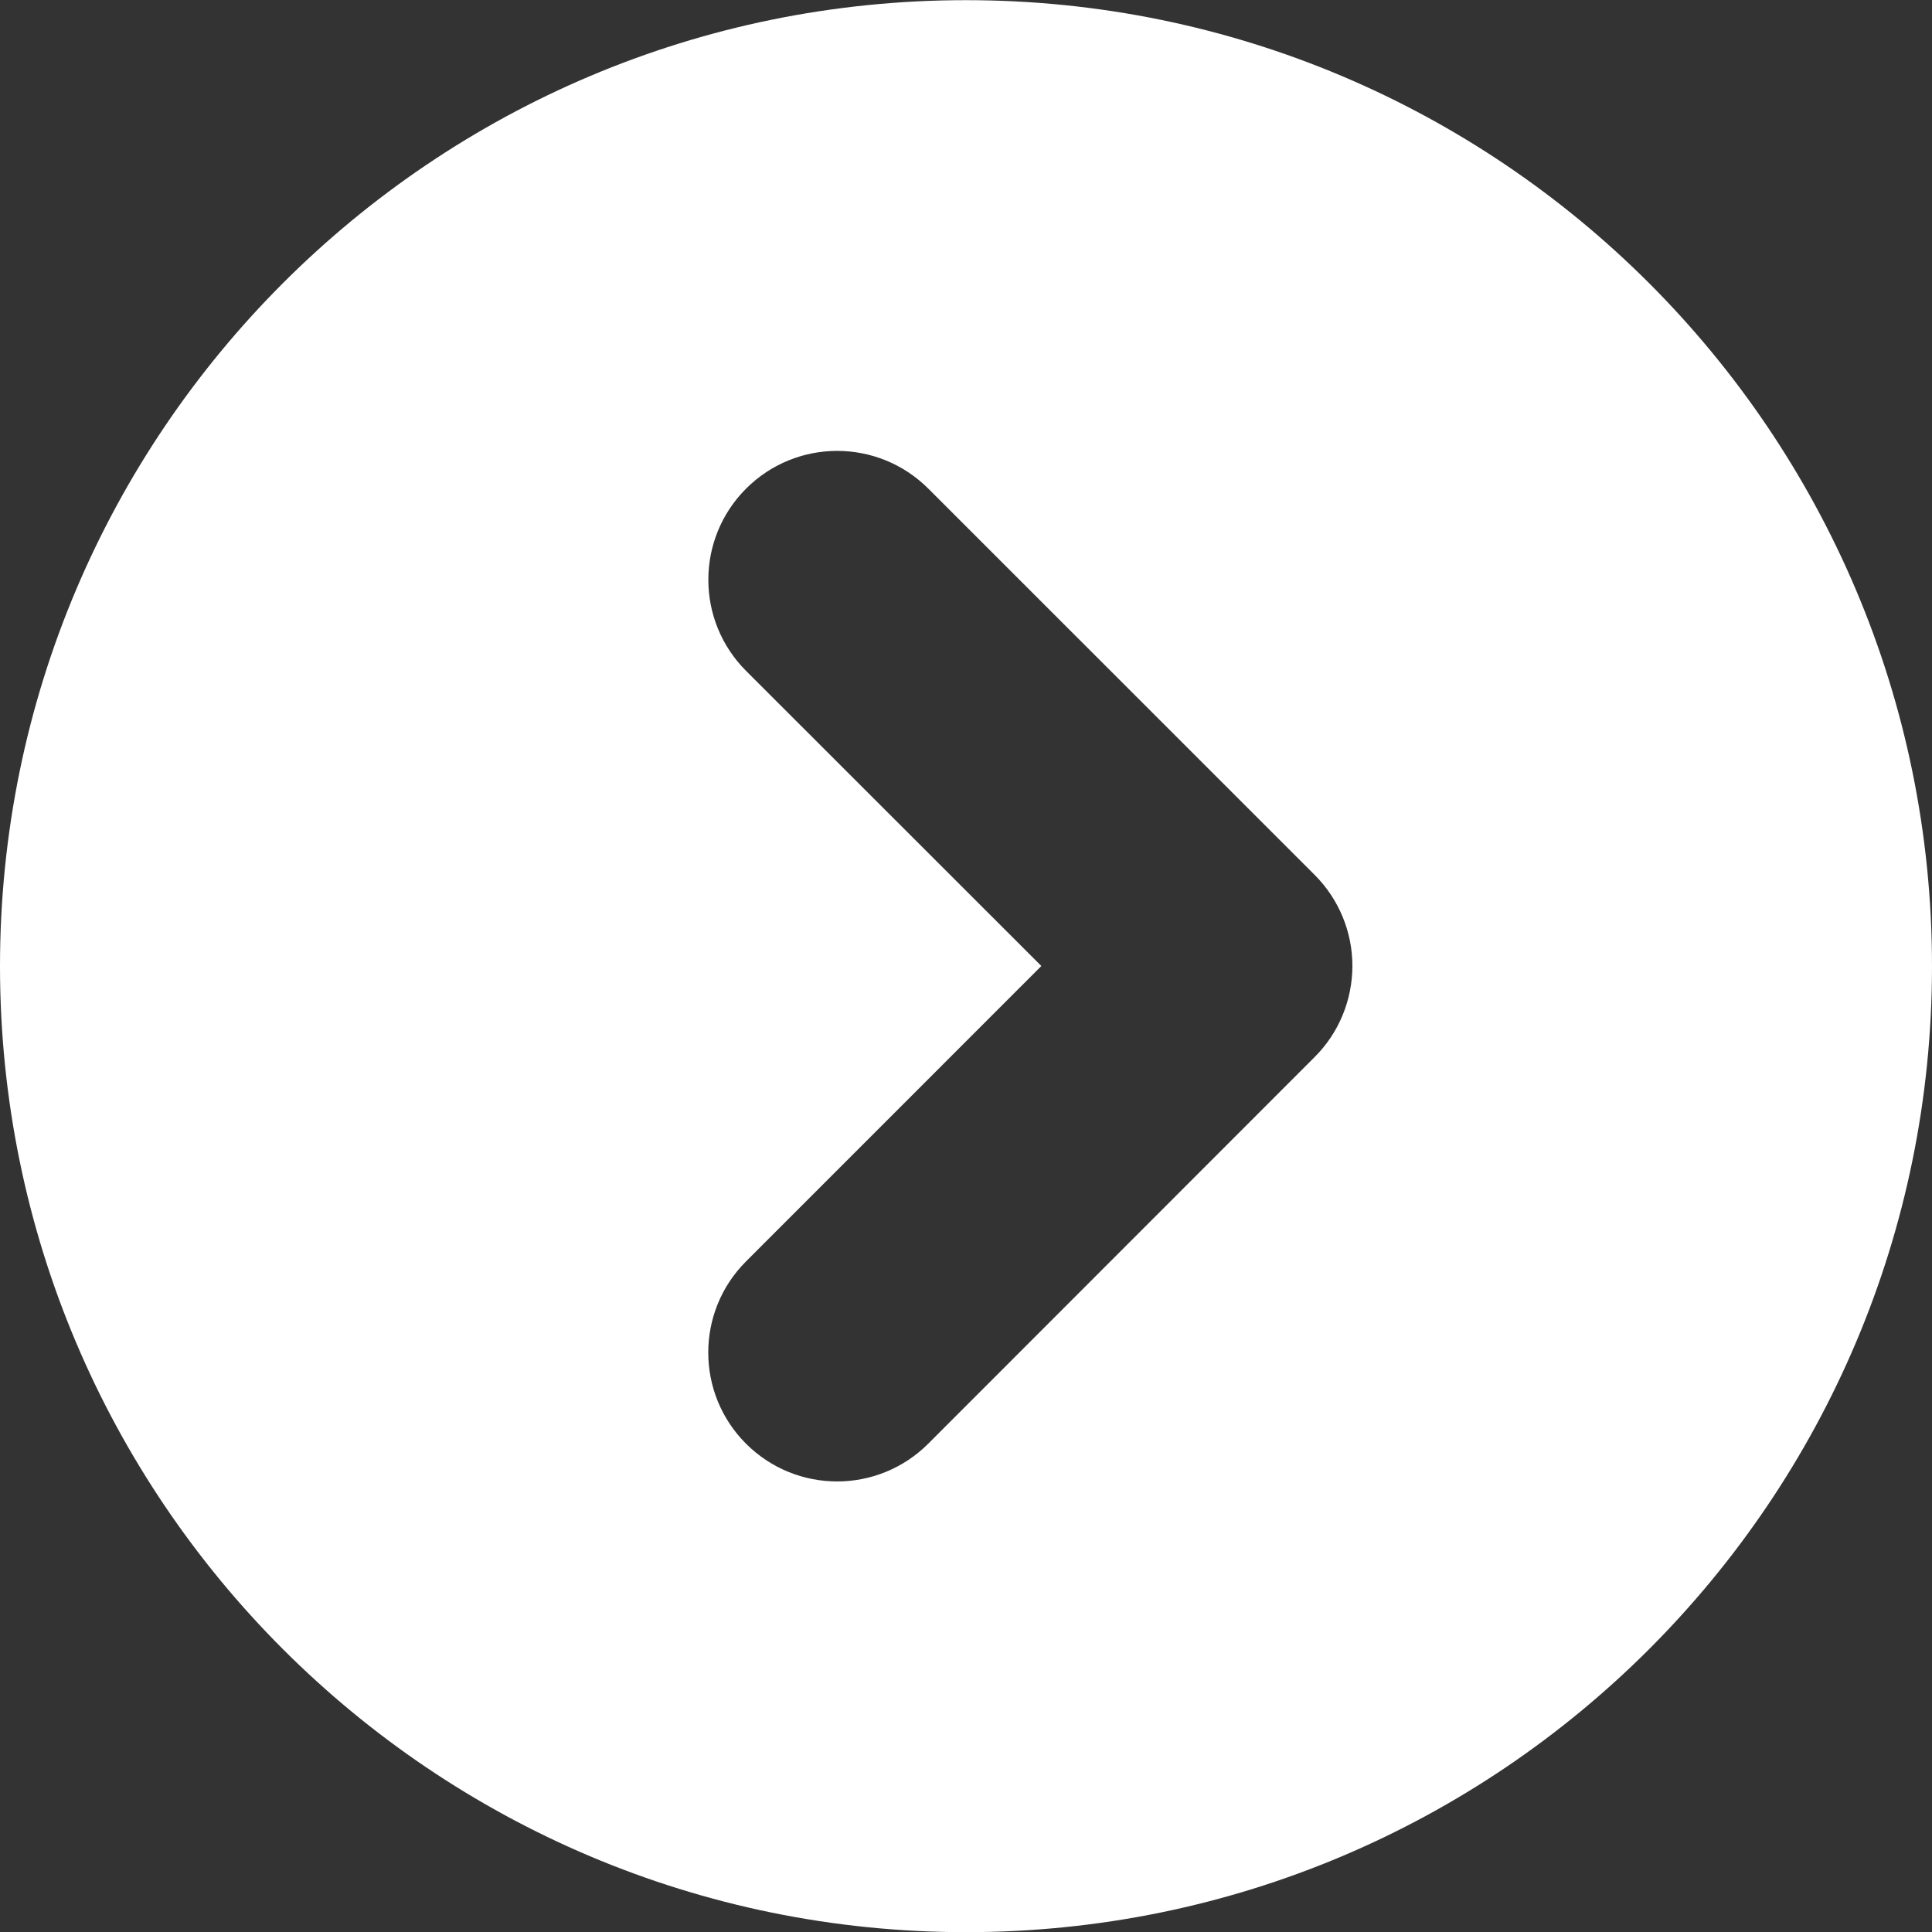 <?xml version="1.0" encoding="utf-8"?>
<!-- Generator: Adobe Illustrator 15.0.2, SVG Export Plug-In  -->
<!DOCTYPE svg PUBLIC "-//W3C//DTD SVG 1.1//EN" "http://www.w3.org/Graphics/SVG/1.1/DTD/svg11.dtd">
<svg version="1.1"
	 xmlns="http://www.w3.org/2000/svg" xmlns:xlink="http://www.w3.org/1999/xlink" xmlns:a="http://ns.adobe.com/AdobeSVGViewerExtensions/3.0/"
	 x="0px" y="0px" width="24px" height="24px" viewBox="0 -0.002 24 24" overflow="visible" enable-background="new 0 -0.002 24 24"
	 xml:space="preserve">
<rect x="0" y="-0.002" width="24" height="24" fill="#333333" stroke="none"/>
<defs>
</defs>
<path fill="#FFFFFF" d="M12,0C5.374,0,0,5.373,0,12c0,6.627,5.374,12,12,12c6.627,0,12-5.373,12-12C24,5.373,18.627,0,12,0z
	 M16.331,13.129l-4.8,4.803c-0.312,0.312-0.723,0.469-1.131,0.469c-0.411,0-0.819-0.156-1.133-0.469
	c-0.625-0.625-0.625-1.639,0-2.264l3.669-3.67L9.268,8.332c-0.625-0.625-0.625-1.639,0-2.264s1.638-0.625,2.264,0l4.8,4.799
	c0.3,0.301,0.468,0.707,0.468,1.131C16.799,12.424,16.631,12.83,16.331,13.129z"/>
</svg>
